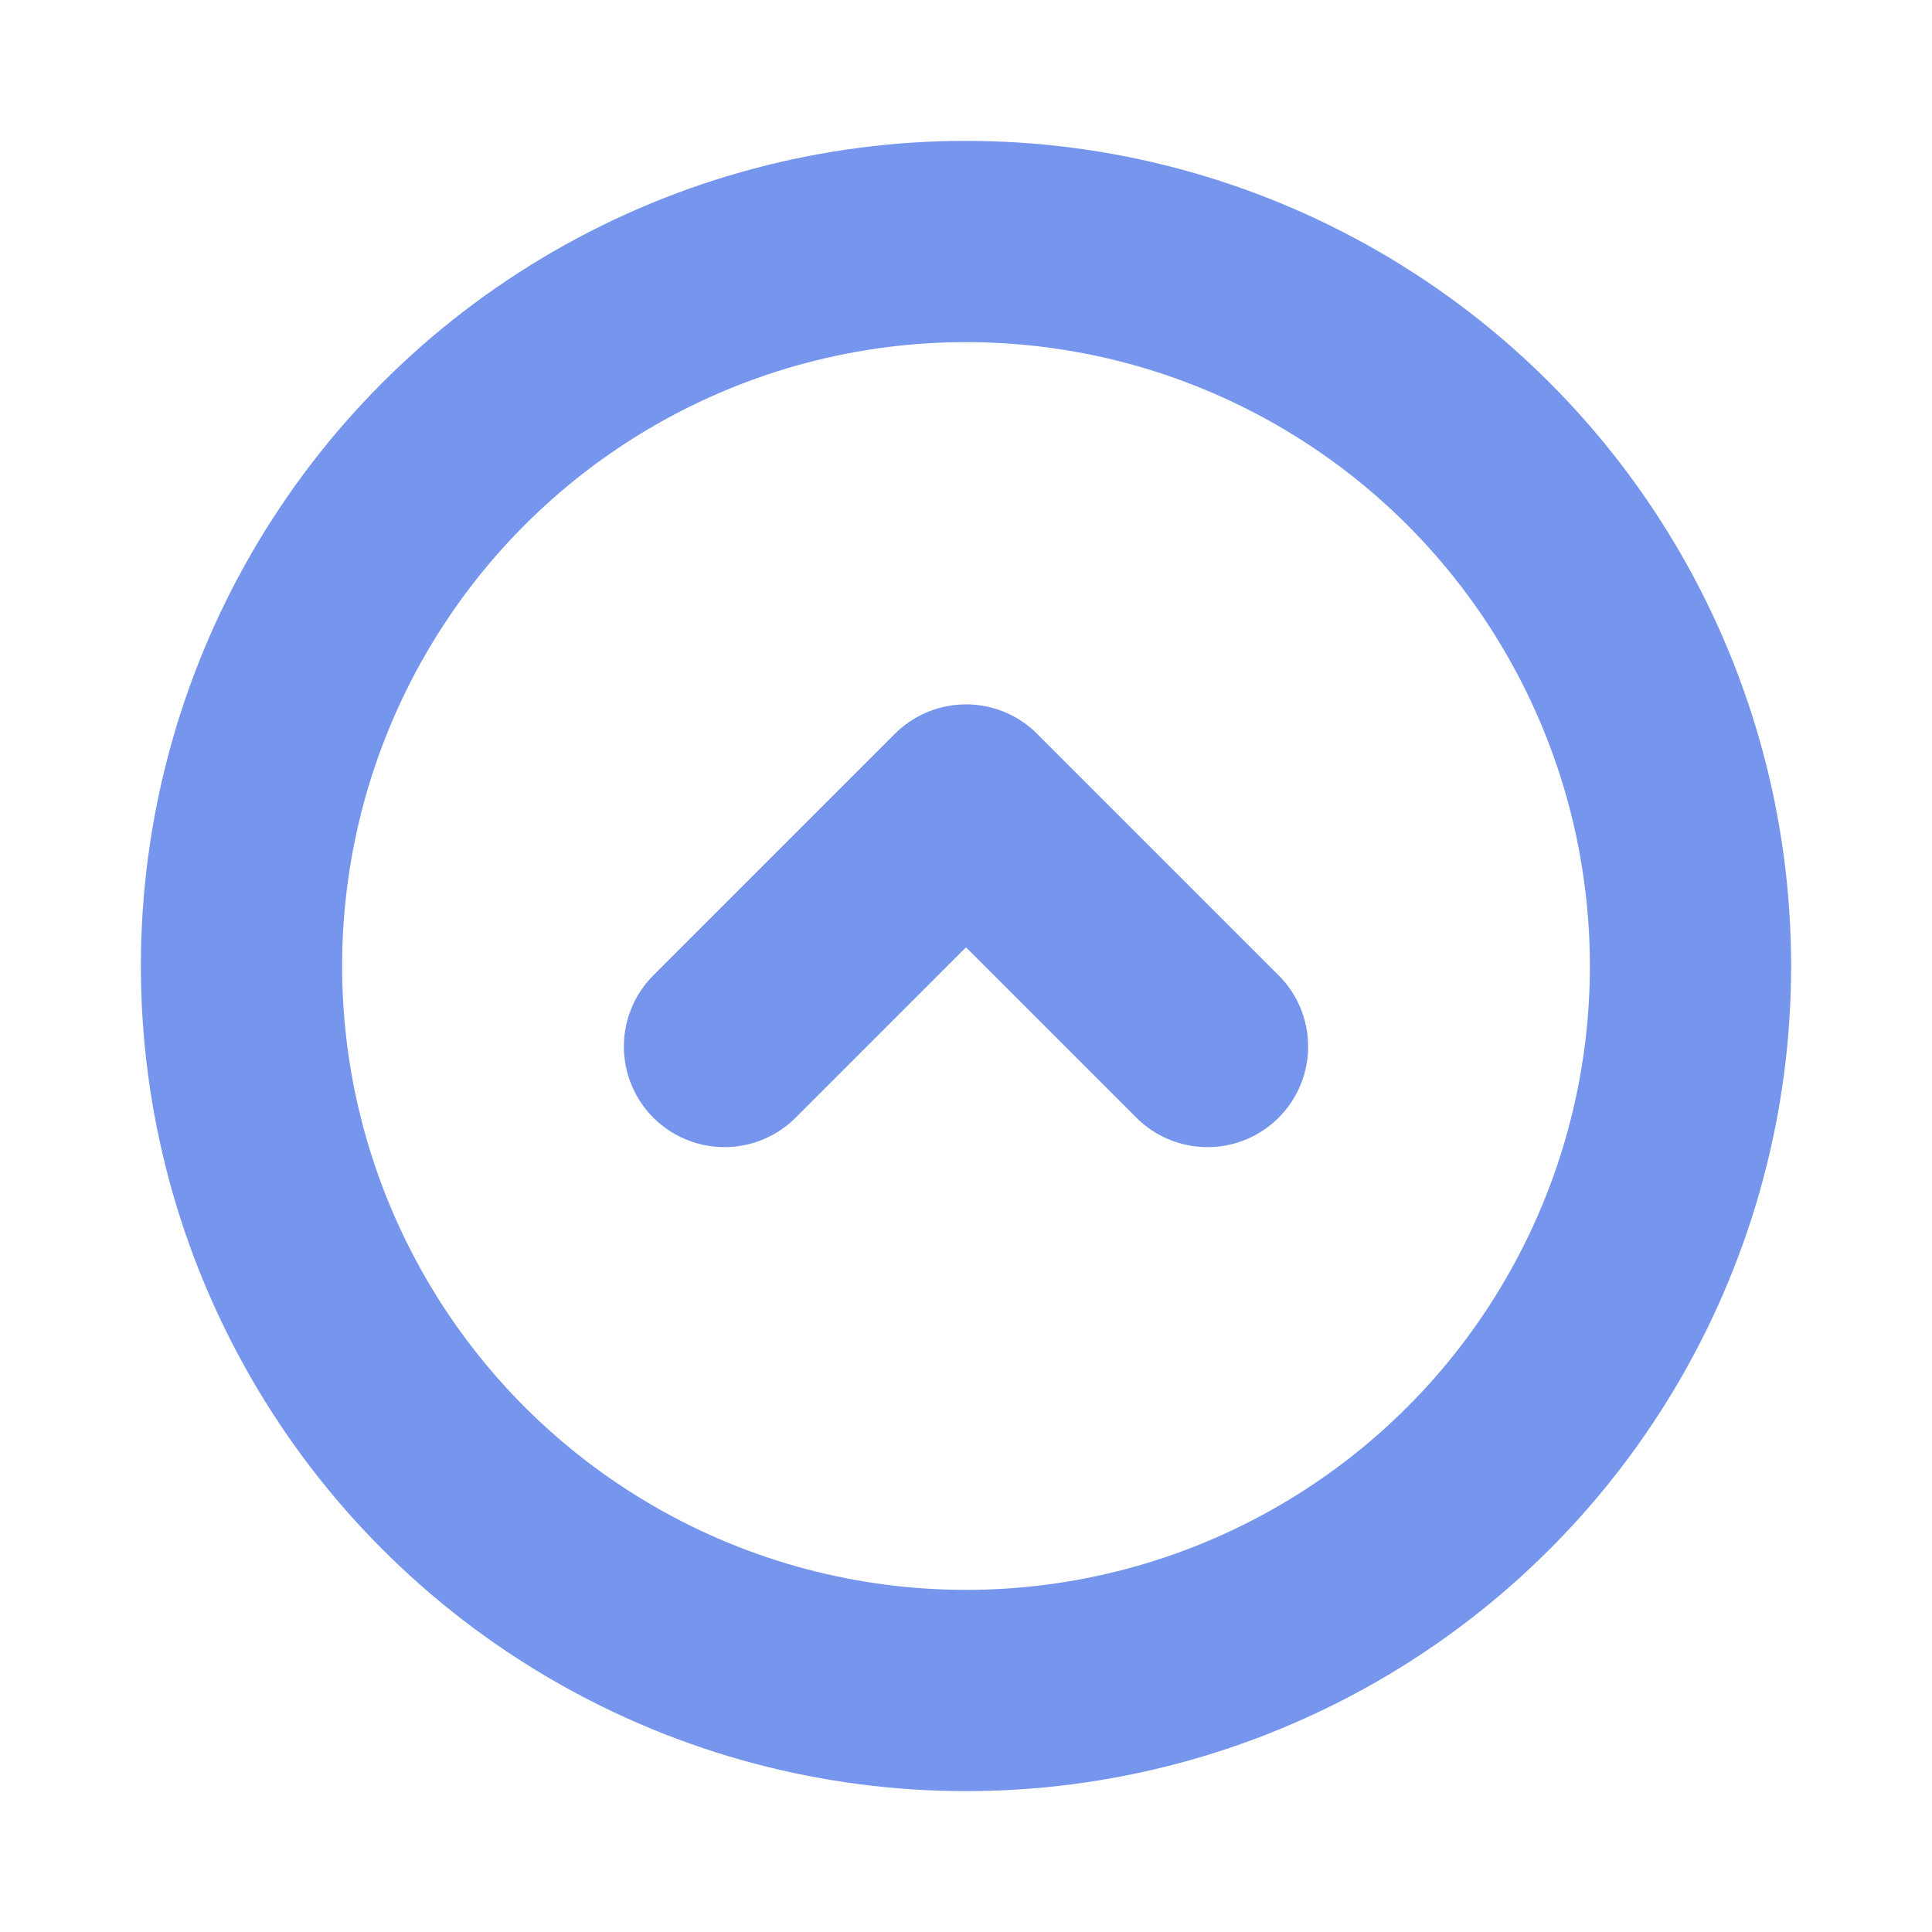 <?xml version="1.0" encoding="utf-8"?>

<!-- Uploaded to: SVG Repo, www.svgrepo.com, Generator: SVG Repo Mixer Tools -->
<svg width="800px" height="800px" viewBox="0 0 24 24" fill="none" xmlns="http://www.w3.org/2000/svg">
  <g clip-path="url(#clip0_429_11156)">
    <circle cx="12" cy="12" r="9" stroke="#7695EC" stroke-width="2.5" stroke-linecap="round"
      stroke-linejoin="round" />
    <path d="M15 13L12 10L9 13" stroke="#7695EC" stroke-width="2.5" stroke-linecap="round"
      stroke-linejoin="round" />
  </g>
  <defs>
    <clipPath id="clip0_429_11156">
      <rect width="24" height="24" fill="white" />
    </clipPath>
  </defs>
</svg>